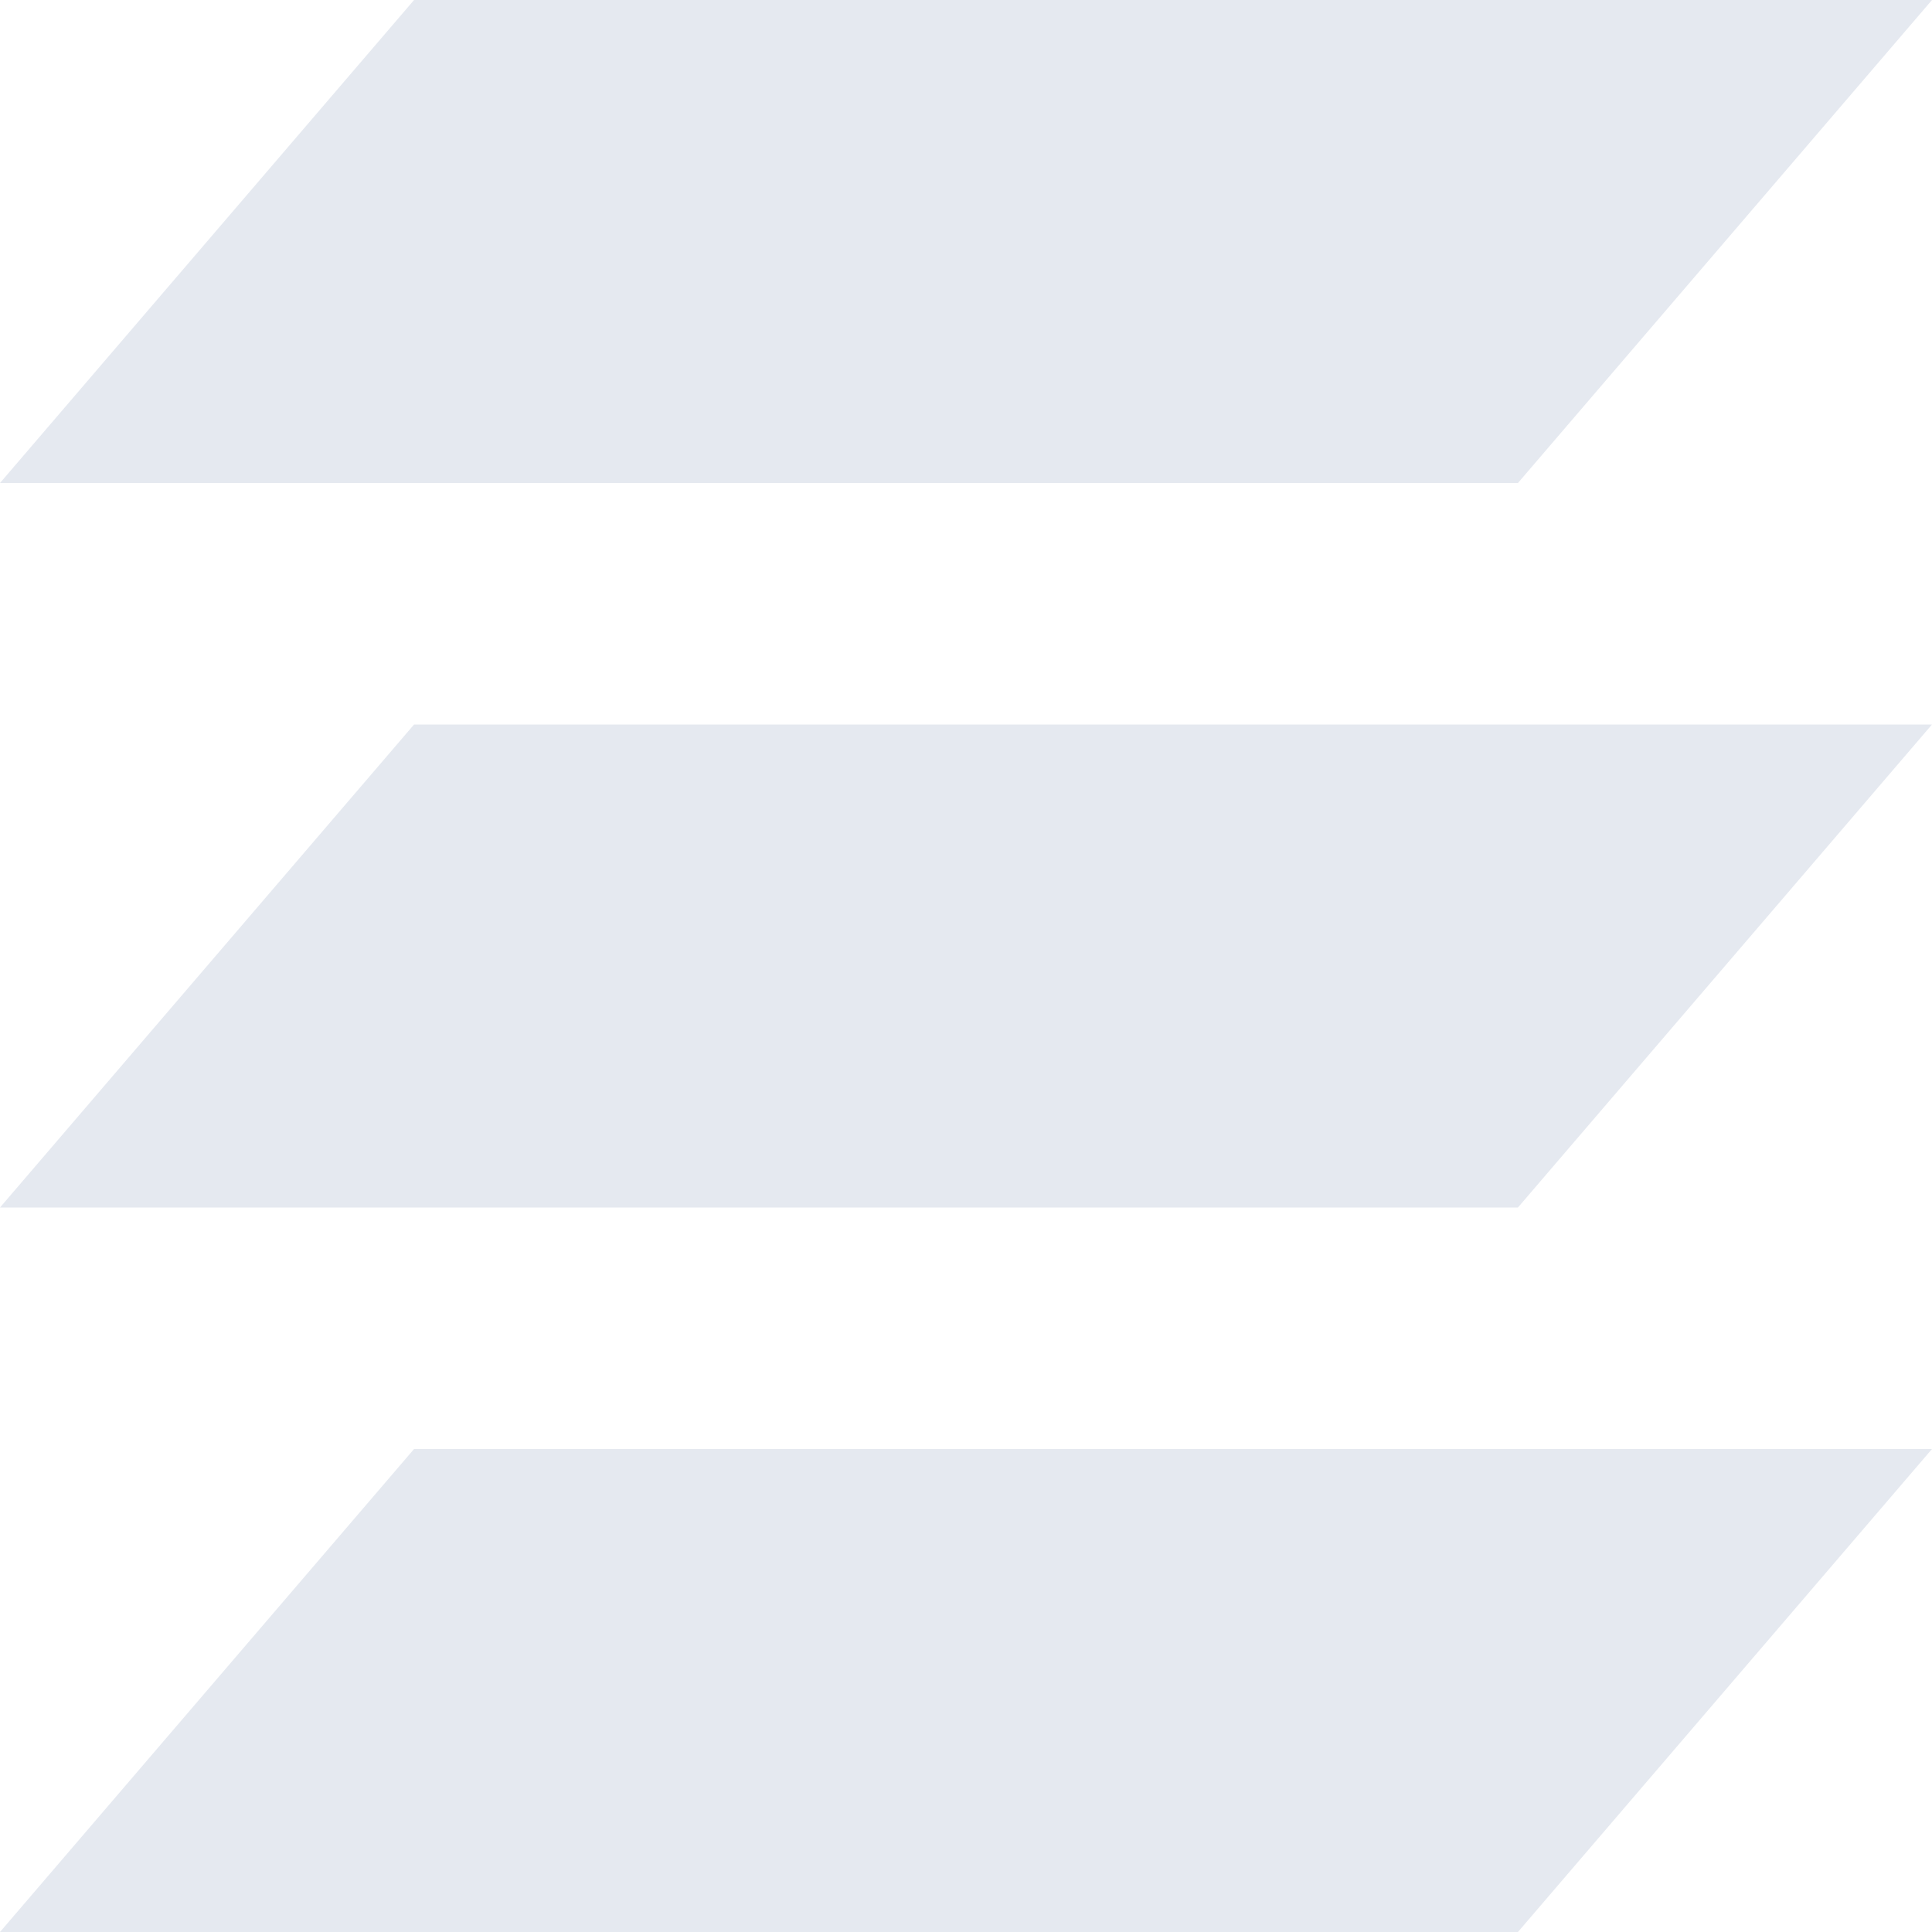 <?xml version="1.0" encoding="UTF-8"?>
<svg version="1.1" viewBox="0 0 16 16" xmlns="http://www.w3.org/2000/svg" xmlns:osb="http://www.openswatchbook.org/uri/2009/osb" xmlns:xlink="http://www.w3.org/1999/xlink">
<path d="m0 16 3.429-4h12.571l-3.429 4z" style="fill:#e5e9f0"/>
<path d="m0 10 3.429-4h12.571l-3.429 4z" style="fill:#e5e9f0"/>
<path d="m0 4 3.429-4h12.571l-3.429 4z" style="fill:#e5e9f0"/>
</svg>

